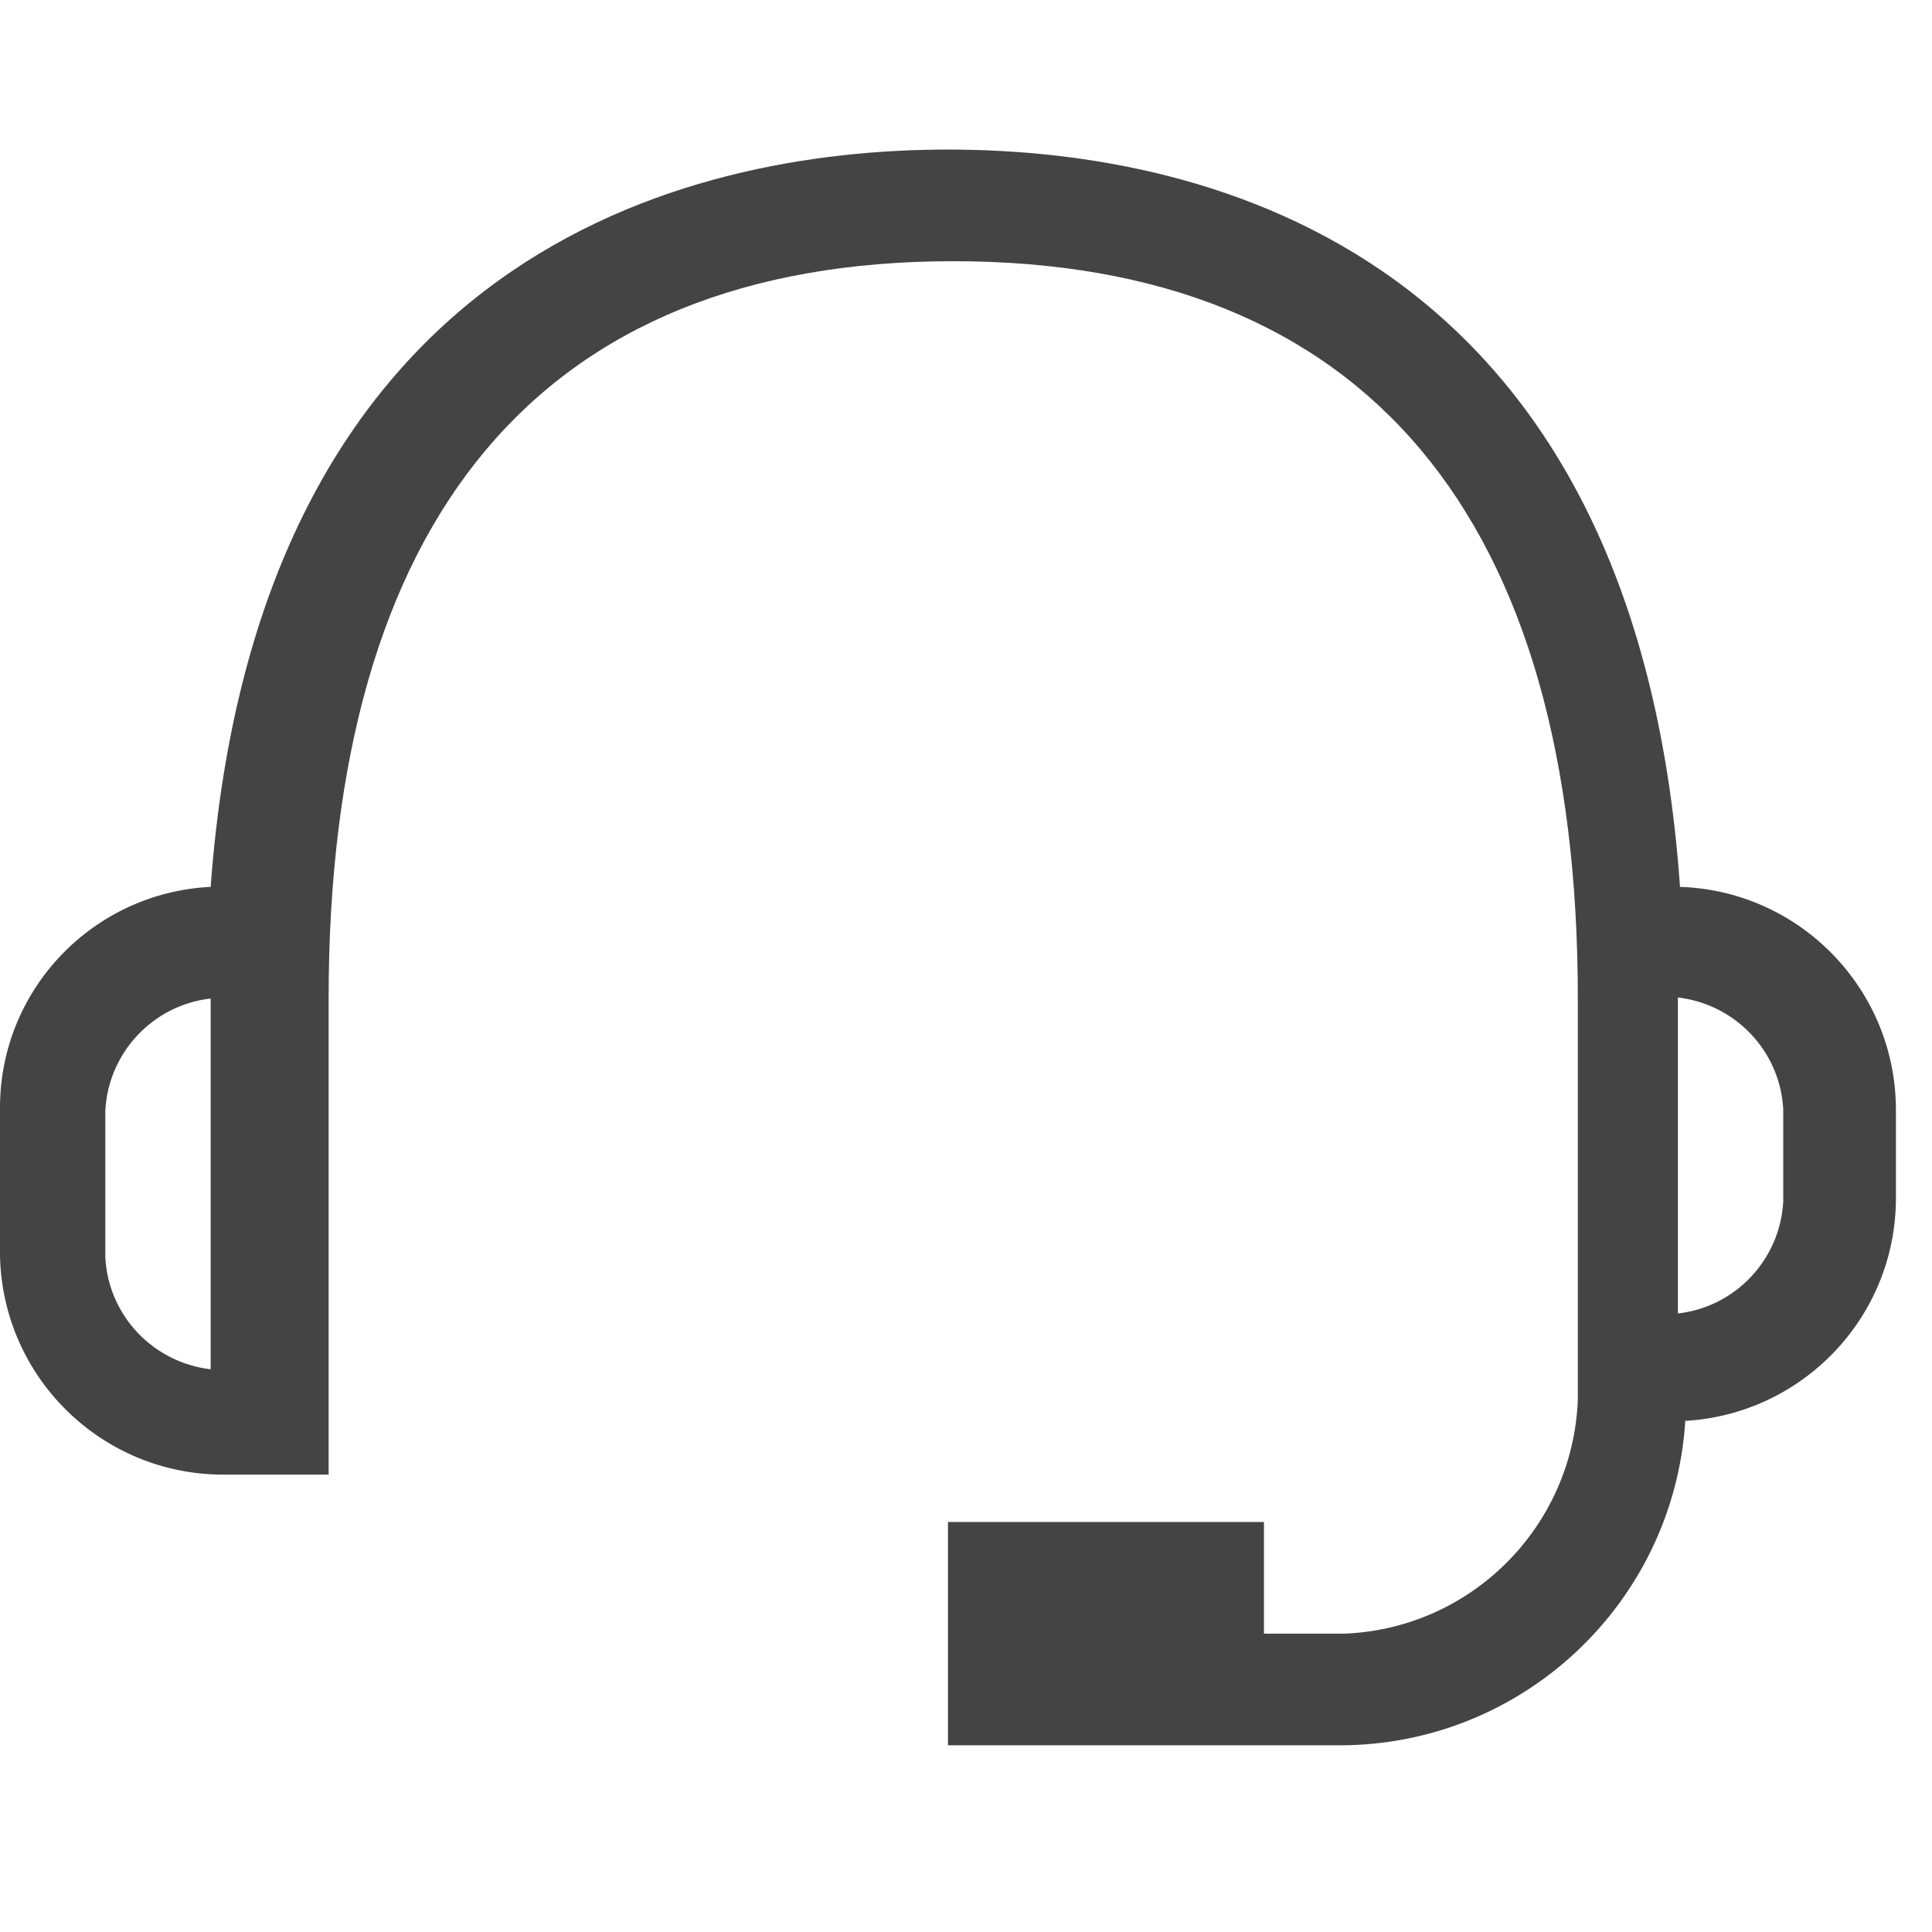 <?xml version='1.0' encoding='UTF-8' standalone='no'?><!-- Created with UBS Icon App (http://www.ubs.com/microsites/iconapp/) --><svg xmlns:svg='http://www.w3.org/2000/svg' xmlns='http://www.w3.org/2000/svg' width='24' height='24' viewBox='0 0 24 24' data-tags='Support'><g transform='translate(0,0)'><path d='M907.378 479.004c-23.893-341.333-252.587-398.222-395.378-398.222s-373.191 56.889-398.222 398.222c-63.489 3.117-113.785 55.35-113.785 119.331 0 0.448 0.002 0.895 0.007 1.341l-0.001-0.068v78.507c1.278 65.622 54.775 118.329 120.583 118.329 0.008 0 0.015-0 0.023-0l56.888 0v-257.138c0-258.844 113.778-398.222 337.351-398.222s337.351 138.809 337.351 398.222v216.747c-2.708 68.634-57.66 123.586-126.042 126.285l-0.251 0.008h-43.236v-60.302h-170.667v120.604h211.058c0.113 0 0.247 0 0.382 0 99.165 0 180.318-77.12 186.753-174.657l0.030-0.562c63.475-3.709 113.572-55.989 113.778-120.015l0-0.020v-48.356c-0.28-64.993-51.925-117.832-116.42-120.030l-0.202-0.005zM113.778 739.556c-31.008-3.645-55.091-28.902-56.881-60.131l-0.008-0.171v-79.644c1.798-31.4 25.881-56.657 56.587-60.273l0.302-0.029zM963.129 649.102c-1.798 31.4-25.881 56.657-56.587 60.273l-0.302 0.029v-170.667c31.008 3.645 55.091 28.902 56.881 60.131l0.008 0.171z ' transform='translate(0,0) scale(0.023,0.023)' fill='#444444' style='undefined'></path></g></svg>